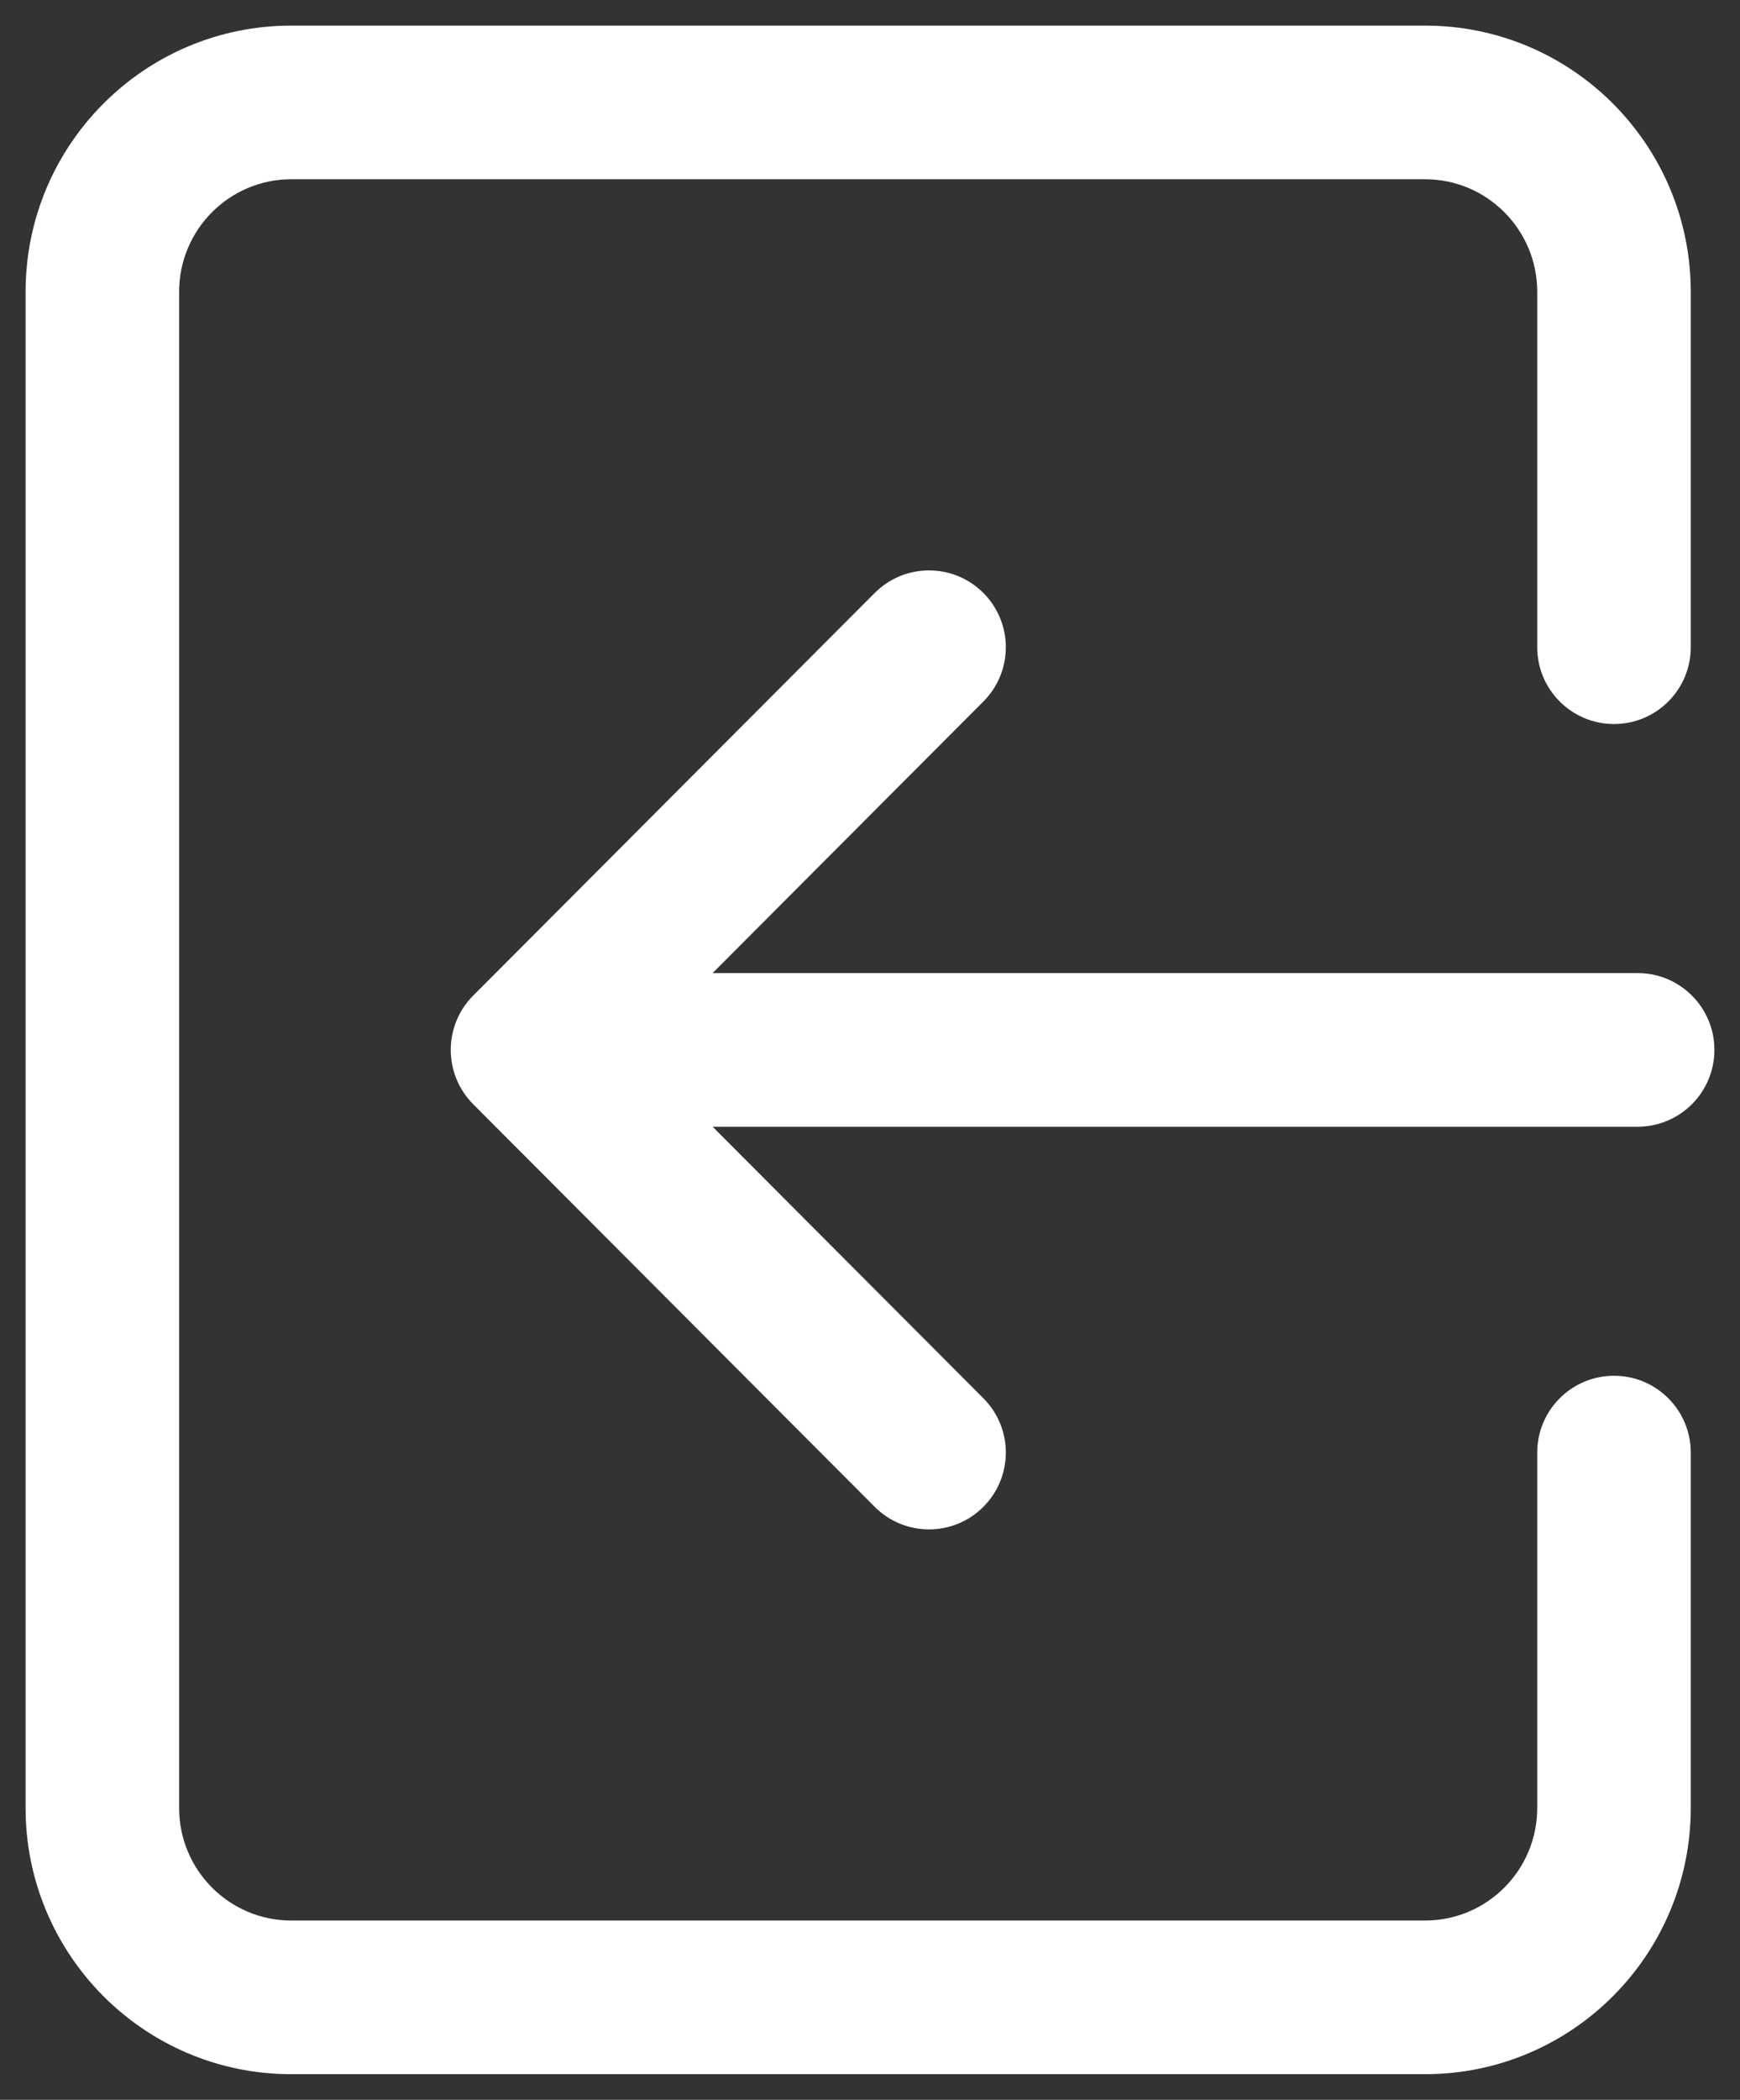 <svg width="34" height="41" viewBox="0 0 34 41" fill="none" xmlns="http://www.w3.org/2000/svg">
<rect x="0" y="0" width="34" height="41" fill="#333333" stroke="none"/>
<path d="M32 22C32.828 22 33.5 21.328 33.5 20.5C33.5 19.672 32.828 19 32 19V22ZM10.308 20.5L9.246 19.44C8.662 20.026 8.662 20.974 9.246 21.56L10.308 20.5ZM19.216 13.697C19.801 13.111 19.8 12.161 19.213 11.576C18.627 10.991 17.677 10.992 17.092 11.578L19.216 13.697ZM17.092 29.422C17.677 30.009 18.627 30.009 19.213 29.424C19.8 28.839 19.801 27.889 19.216 27.303L17.092 29.422ZM30.038 12.637C30.038 13.466 30.71 14.137 31.538 14.137C32.367 14.137 33.038 13.466 33.038 12.637H30.038ZM33.038 28.363C33.038 27.534 32.367 26.863 31.538 26.863C30.71 26.863 30.038 27.534 30.038 28.363H33.038ZM32 19H10.308V22H32V19ZM11.37 21.56L19.216 13.697L17.092 11.578L9.246 19.44L11.37 21.56ZM9.246 21.56L17.092 29.422L19.216 27.303L11.37 19.44L9.246 21.56ZM5.692 3.5H27.846V0.5H5.692V3.5ZM27.846 37.5H5.692V40.5H27.846V37.5ZM3.5 35.3V5.7H0.5V35.3H3.5ZM30.038 5.7V12.637H33.038V5.7H30.038ZM30.038 28.363V35.3H33.038V28.363H30.038ZM5.692 37.5C4.484 37.5 3.5 36.518 3.5 35.3H0.5C0.5 38.169 2.822 40.5 5.692 40.5V37.5ZM27.846 40.5C30.717 40.5 33.038 38.169 33.038 35.3H30.038C30.038 36.518 29.054 37.5 27.846 37.5V40.5ZM27.846 3.5C29.054 3.5 30.038 4.482 30.038 5.7H33.038C33.038 2.831 30.717 0.5 27.846 0.5V3.5ZM5.692 0.5C2.822 0.5 0.5 2.831 0.5 5.7H3.5C3.5 4.482 4.484 3.5 5.692 3.5V0.5Z" fill="white"/>
</svg>
